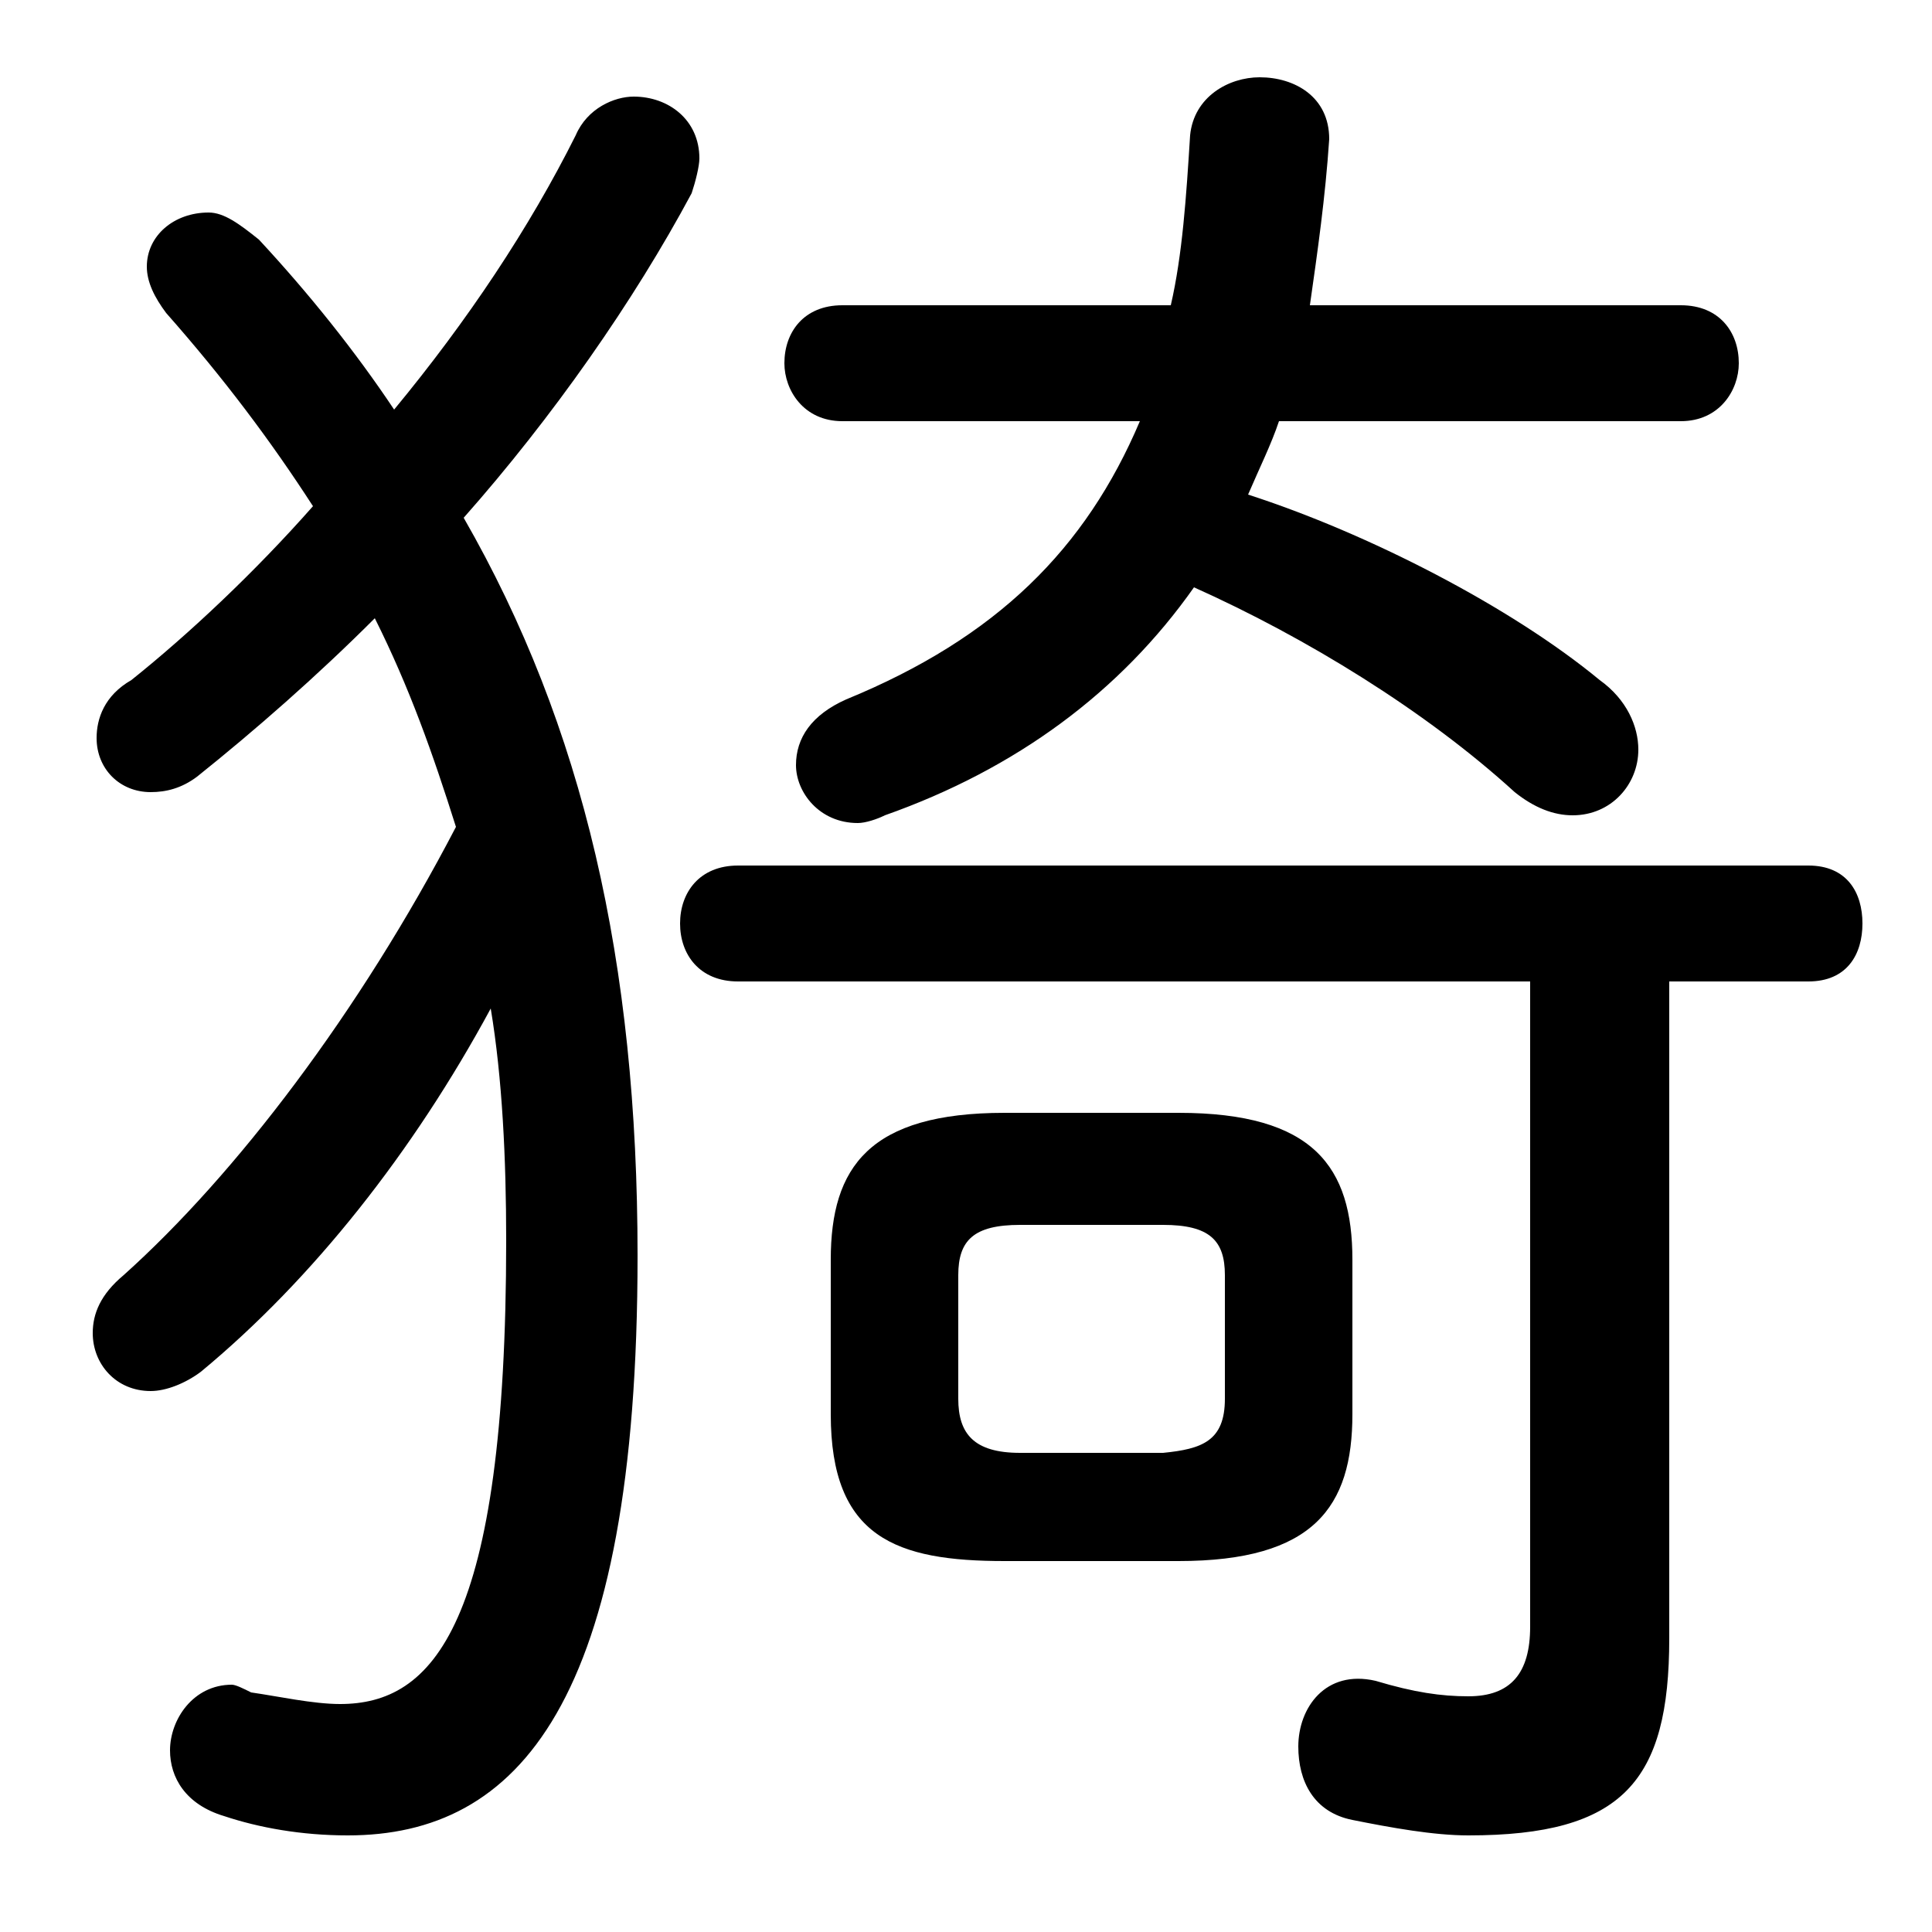 <svg xmlns="http://www.w3.org/2000/svg" viewBox="0 -44.0 50.0 50.0">
    <rect x="0" y="-44.0" width="50.0" height="50.0" fill="#808080" stroke="none"/>
    <g transform="scale(1, -1)">
        <!-- ボディの枠 -->
        <rect x="0" y="-6.0" width="50.0" height="50.0"
            stroke="white" fill="white"/>
        <!-- グリフ座標系の原点 -->
        <circle cx="0" cy="0" r="5" fill="white"/>
        <!-- グリフのアウトライン -->
        <g style="fill:black;stroke:#000000;stroke-width:0;stroke-linecap:round;stroke-linejoin:round;">
        <path d="M 12.0 30.6 C 14.3 33.2 16.4 36.2 17.9 39.0 C 18.0 39.3 18.1 39.7 18.1 39.9 C 18.1 40.9 17.3 41.5 16.4 41.5 C 15.9 41.5 15.2 41.2 14.9 40.5 C 13.7 38.1 12.1 35.7 10.2 33.4 C 9.2 34.9 8.0 36.4 6.7 37.8 C 6.2 38.2 5.8 38.5 5.4 38.5 C 4.5 38.5 3.8 37.9 3.8 37.1 C 3.8 36.7 4.0 36.3 4.3 35.9 C 5.8 34.2 7.0 32.6 8.1 30.9 C 6.6 29.2 4.9 27.6 3.4 26.4 C 2.7 26.0 2.5 25.4 2.5 24.9 C 2.5 24.1 3.1 23.5 3.9 23.5 C 4.3 23.5 4.7 23.6 5.1 23.9 C 6.6 25.1 8.2 26.5 9.7 28.0 C 10.6 26.2 11.2 24.5 11.8 22.6 C 9.3 17.8 6.1 13.6 3.2 11.0 C 2.6 10.5 2.4 10.0 2.4 9.5 C 2.4 8.7 3.0 8.0 3.9 8.0 C 4.3 8.0 4.8 8.2 5.2 8.5 C 8.1 10.9 10.7 14.2 12.7 17.9 C 13.0 16.1 13.1 14.0 13.1 11.9 C 13.1 1.9 11.2 -0.1 8.8 -0.1 C 8.1 -0.1 7.2 0.1 6.5 0.2 C 6.3 0.3 6.1 0.4 6.0 0.4 C 5.0 0.4 4.4 -0.5 4.4 -1.3 C 4.4 -2.0 4.8 -2.7 5.8 -3.0 C 6.7 -3.3 7.8 -3.5 9.0 -3.5 C 13.4 -3.5 16.5 -0.1 16.5 11.5 C 16.5 19.1 15.1 25.2 12.0 30.6 Z M 30.5 3.6 C 34.0 3.6 35.0 5.0 35.0 7.4 L 35.0 11.4 C 35.0 13.8 34.0 15.2 30.5 15.2 L 26.0 15.2 C 22.5 15.2 21.5 13.8 21.5 11.4 L 21.5 7.4 C 21.5 4.2 23.2 3.6 26.0 3.6 Z M 26.4 6.4 C 25.2 6.4 24.8 6.9 24.8 7.8 L 24.8 11.0 C 24.8 11.9 25.2 12.3 26.4 12.3 L 30.1 12.3 C 31.3 12.3 31.7 11.9 31.7 11.0 L 31.7 7.8 C 31.7 6.7 31.1 6.5 30.1 6.4 Z M 29.5 33.1 C 28.1 29.8 25.8 27.5 21.9 25.9 C 21.0 25.5 20.6 24.9 20.6 24.2 C 20.6 23.5 21.2 22.7 22.2 22.7 C 22.4 22.7 22.7 22.8 22.9 22.9 C 26.3 24.1 29.0 26.1 30.9 28.8 C 33.8 27.5 36.9 25.6 39.2 23.5 C 39.7 23.1 40.2 22.9 40.7 22.9 C 41.7 22.9 42.4 23.7 42.4 24.6 C 42.4 25.2 42.1 25.9 41.4 26.4 C 39.1 28.3 35.4 30.2 32.3 31.2 C 32.6 31.9 32.9 32.5 33.1 33.1 L 43.5 33.1 C 44.5 33.1 45.0 33.9 45.0 34.6 C 45.0 35.4 44.5 36.1 43.5 36.1 L 33.9 36.1 C 34.1 37.5 34.3 38.9 34.4 40.4 C 34.4 41.5 33.5 42.0 32.6 42.0 C 31.8 42.0 30.9 41.5 30.8 40.5 C 30.7 38.9 30.6 37.4 30.3 36.1 L 21.8 36.1 C 20.8 36.1 20.3 35.4 20.3 34.6 C 20.3 33.9 20.8 33.1 21.8 33.1 Z M 39.6 18.6 L 39.6 1.9 C 39.6 0.7 39.1 0.1 38.0 0.1 C 37.3 0.1 36.6 0.2 35.6 0.5 C 34.3 0.8 33.6 -0.2 33.6 -1.2 C 33.6 -2.1 34.0 -2.9 35.0 -3.1 C 36.0 -3.3 37.1 -3.5 38.0 -3.5 C 42.0 -3.5 43.2 -2.1 43.2 1.6 L 43.2 18.6 L 46.8 18.6 C 47.8 18.6 48.2 19.3 48.2 20.1 C 48.2 20.9 47.8 21.6 46.8 21.6 L 19.1 21.6 C 18.1 21.6 17.6 20.9 17.6 20.1 C 17.6 19.3 18.1 18.6 19.1 18.6 Z"/>
    </g>
    </g>
</svg>
